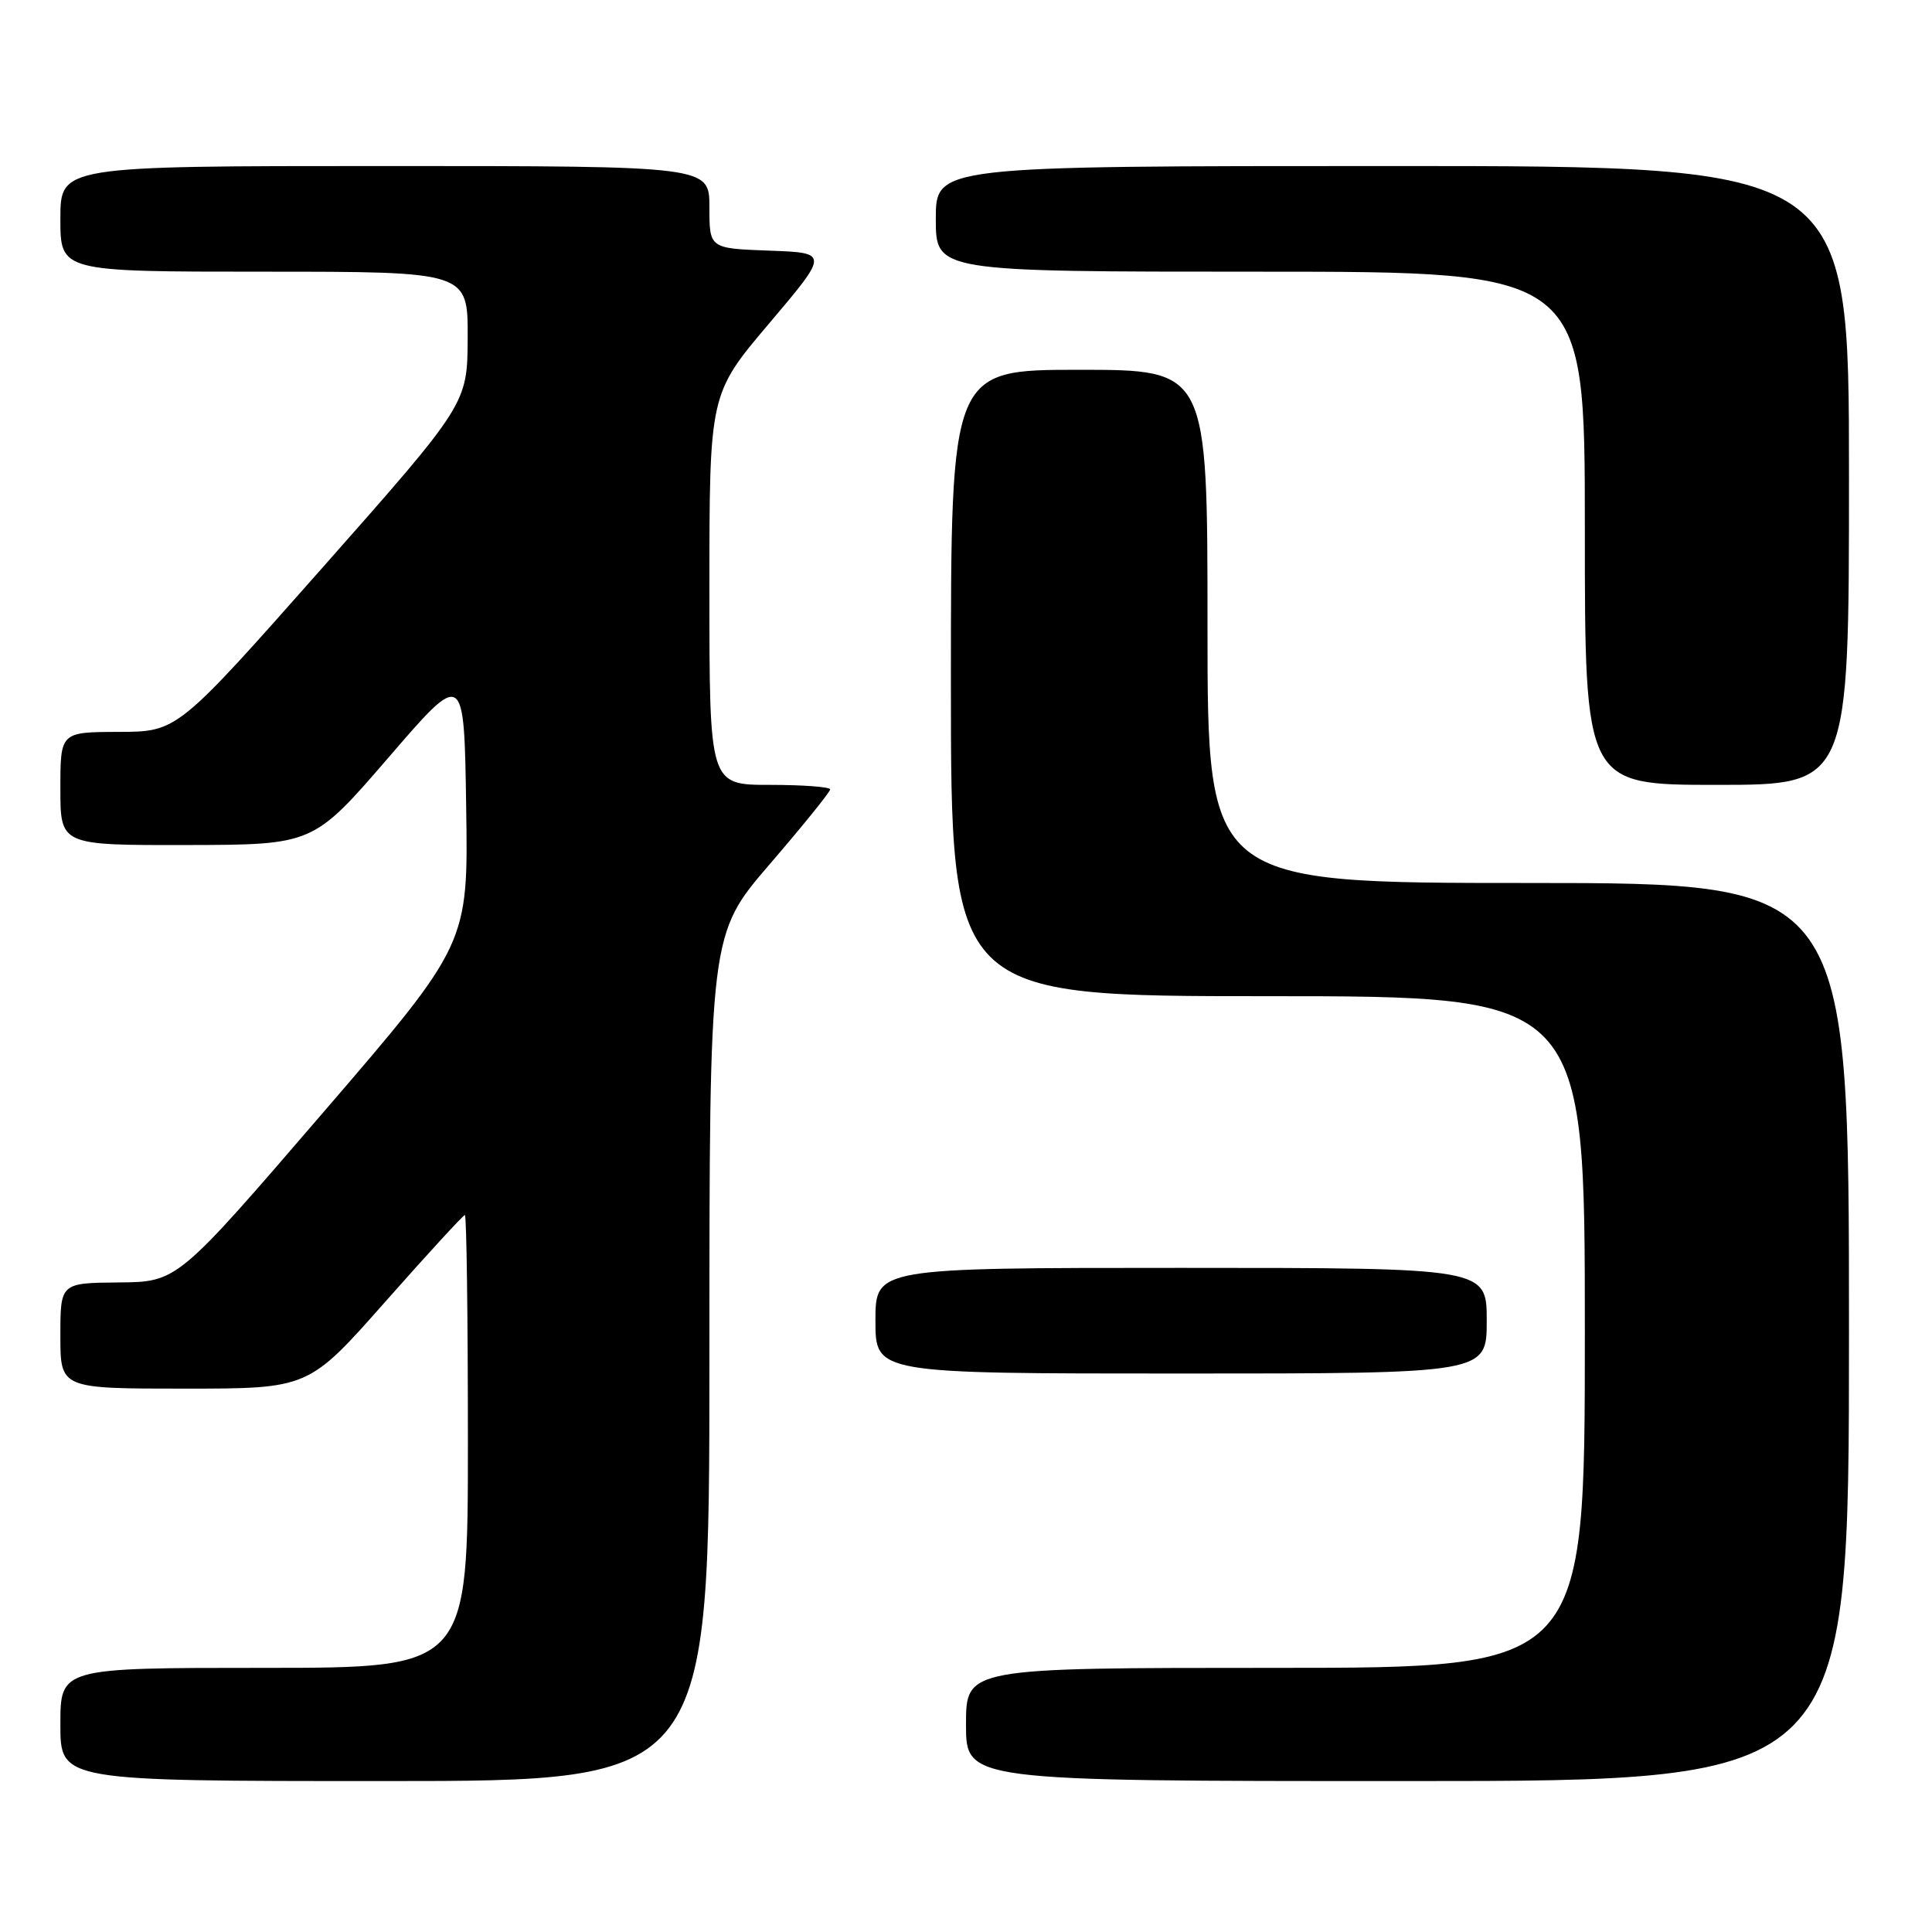 <?xml version="1.0" encoding="UTF-8" standalone="no"?>
<!DOCTYPE svg PUBLIC "-//W3C//DTD SVG 1.1//EN" "http://www.w3.org/Graphics/SVG/1.1/DTD/svg11.dtd" >
<svg xmlns="http://www.w3.org/2000/svg" xmlns:xlink="http://www.w3.org/1999/xlink" version="1.1" viewBox="0 0 256 256">
 <g >
 <path fill="currentColor"
d=" M 94.00 179.90 C 94.00 123.80 94.00 123.80 102.00 114.50 C 106.40 109.39 110.00 104.93 110.00 104.60 C 110.00 104.27 106.40 104.00 102.00 104.00 C 94.00 104.00 94.00 104.00 94.00 78.10 C 94.00 52.20 94.00 52.20 101.92 42.85 C 109.84 33.50 109.84 33.50 101.92 33.21 C 94.00 32.92 94.00 32.92 94.00 27.46 C 94.00 22.00 94.00 22.00 51.00 22.00 C 8.00 22.00 8.00 22.00 8.00 29.00 C 8.00 36.00 8.00 36.00 35.00 36.00 C 62.00 36.00 62.00 36.00 61.97 44.75 C 61.93 53.50 61.93 53.50 42.72 75.23 C 23.50 96.96 23.50 96.96 15.75 96.98 C 8.00 97.00 8.00 97.00 8.00 104.50 C 8.00 112.00 8.00 112.00 24.75 111.97 C 41.50 111.94 41.50 111.94 51.50 100.35 C 61.50 88.75 61.50 88.75 61.77 106.91 C 62.05 125.08 62.05 125.08 42.77 147.47 C 23.50 169.86 23.50 169.86 15.75 169.93 C 8.00 170.00 8.00 170.00 8.00 177.00 C 8.00 184.00 8.00 184.00 24.44 184.00 C 40.88 184.00 40.88 184.00 51.04 172.50 C 56.63 166.18 61.38 161.00 61.60 161.00 C 61.82 161.00 62.00 174.50 62.00 191.00 C 62.00 221.00 62.00 221.00 35.00 221.00 C 8.00 221.00 8.00 221.00 8.00 228.50 C 8.00 236.00 8.00 236.00 51.00 236.00 C 94.00 236.00 94.00 236.00 94.00 179.90 Z  M 245.00 176.50 C 245.00 117.00 245.00 117.00 202.50 117.00 C 160.00 117.00 160.00 117.00 160.00 83.00 C 160.00 49.00 160.00 49.00 143.00 49.00 C 126.00 49.00 126.00 49.00 126.00 90.50 C 126.00 132.00 126.00 132.00 168.00 132.00 C 210.00 132.00 210.00 132.00 210.00 176.50 C 210.00 221.00 210.00 221.00 169.00 221.00 C 128.00 221.00 128.00 221.00 128.00 228.50 C 128.00 236.00 128.00 236.00 186.50 236.00 C 245.00 236.00 245.00 236.00 245.00 176.50 Z  M 197.00 175.00 C 197.00 168.00 197.00 168.00 156.50 168.00 C 116.00 168.00 116.00 168.00 116.00 175.00 C 116.00 182.00 116.00 182.00 156.50 182.00 C 197.00 182.00 197.00 182.00 197.00 175.00 Z  M 245.00 63.00 C 245.00 22.00 245.00 22.00 184.50 22.00 C 124.00 22.00 124.00 22.00 124.00 29.00 C 124.00 36.00 124.00 36.00 167.00 36.00 C 210.00 36.00 210.00 36.00 210.00 70.00 C 210.00 104.00 210.00 104.00 227.50 104.00 C 245.00 104.00 245.00 104.00 245.00 63.00 Z "/>
</g>
</svg>